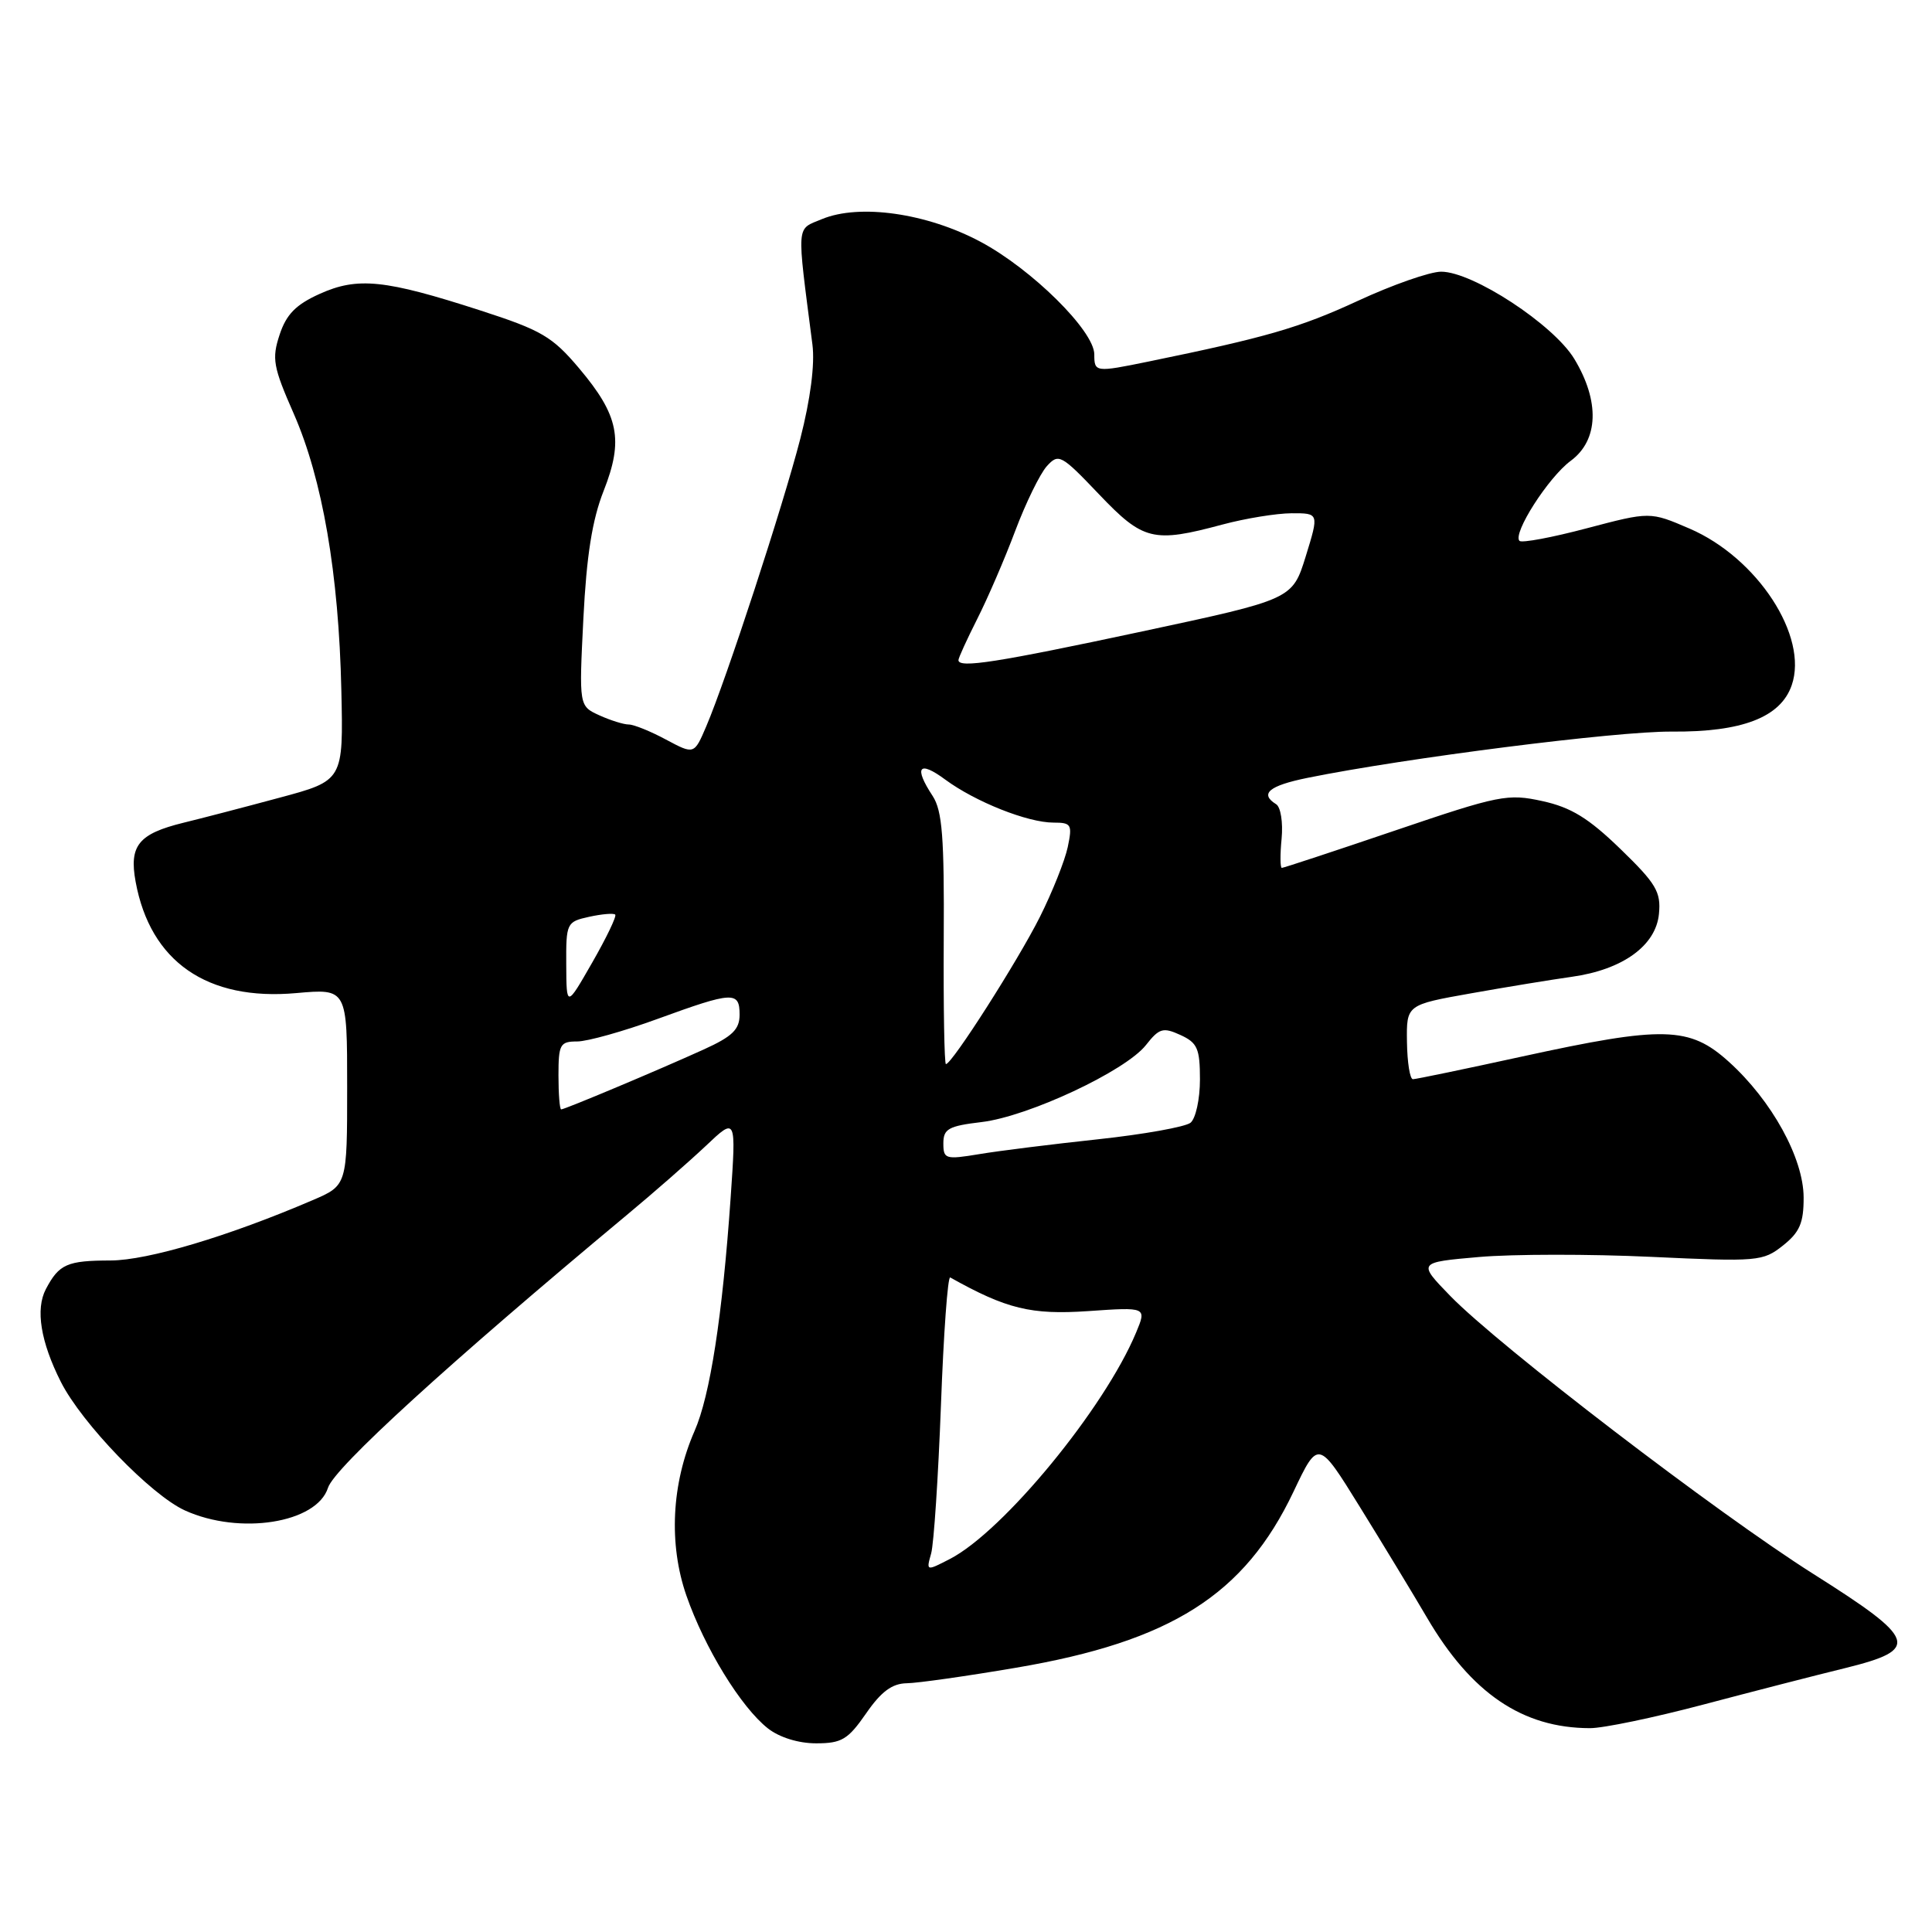 <?xml version="1.0" encoding="UTF-8" standalone="no"?>
<!DOCTYPE svg PUBLIC "-//W3C//DTD SVG 1.1//EN" "http://www.w3.org/Graphics/SVG/1.1/DTD/svg11.dtd" >
<svg xmlns="http://www.w3.org/2000/svg" xmlns:xlink="http://www.w3.org/1999/xlink" version="1.1" viewBox="0 0 256 256">
 <g >
 <path fill="currentColor"
d=" M 114.76 227.04 C 116.76 224.14 118.21 223.07 120.15 223.04 C 121.61 223.02 128.13 222.09 134.65 220.98 C 155.19 217.49 164.90 211.32 171.39 197.67 C 174.67 190.76 174.67 190.76 180.16 199.63 C 183.18 204.51 187.20 211.13 189.08 214.34 C 194.95 224.37 201.74 228.98 210.68 228.99 C 212.43 229.00 219.18 227.59 225.68 225.87 C 232.18 224.15 240.65 221.97 244.50 221.03 C 254.50 218.56 254.06 217.26 240.30 208.57 C 227.56 200.52 198.65 178.38 192.17 171.72 C 187.85 167.27 187.85 167.27 195.97 166.56 C 200.43 166.17 210.70 166.16 218.79 166.54 C 232.94 167.20 233.60 167.14 236.25 165.04 C 238.47 163.28 239.00 162.04 238.99 158.68 C 238.98 153.47 234.78 145.84 229.09 140.70 C 223.87 135.98 220.45 135.90 201.66 140.00 C 194.11 141.65 187.61 143.00 187.22 143.00 C 186.82 143.00 186.47 140.78 186.43 138.07 C 186.36 133.14 186.36 133.14 194.93 131.62 C 199.64 130.78 205.65 129.80 208.28 129.43 C 215.00 128.49 219.42 125.31 219.82 121.09 C 220.10 118.18 219.45 117.08 214.71 112.49 C 210.49 108.40 208.17 106.98 204.38 106.15 C 199.78 105.14 198.66 105.36 184.88 110.04 C 176.84 112.77 170.08 115.00 169.85 115.00 C 169.63 115.00 169.61 113.25 169.82 111.12 C 170.02 108.98 169.70 106.93 169.09 106.56 C 166.87 105.18 168.14 104.11 173.25 103.07 C 186.16 100.45 214.22 96.88 221.50 96.94 C 230.84 97.02 235.94 95.05 237.41 90.80 C 239.66 84.32 232.86 73.91 223.87 70.04 C 218.64 67.79 218.64 67.79 210.26 70.00 C 205.66 71.22 201.64 71.97 201.34 71.67 C 200.39 70.72 205.16 63.25 208.13 61.06 C 211.83 58.33 212.00 53.17 208.60 47.55 C 205.84 43.00 195.15 36.00 190.96 36.00 C 189.48 36.00 184.50 37.74 179.89 39.88 C 172.23 43.42 167.77 44.71 152.17 47.91 C 145.14 49.35 145.00 49.33 145.00 46.96 C 145.00 43.85 136.72 35.66 129.91 32.03 C 122.80 28.24 113.90 26.97 108.92 29.03 C 105.46 30.47 105.55 29.33 107.65 45.65 C 107.99 48.26 107.39 52.89 106.04 58.15 C 103.75 67.04 96.24 90.02 93.58 96.25 C 91.98 99.99 91.98 99.99 88.25 98.00 C 86.21 96.90 83.98 96.00 83.31 96.00 C 82.64 96.00 80.88 95.45 79.41 94.78 C 76.72 93.55 76.72 93.55 77.30 81.96 C 77.72 73.63 78.47 68.87 79.99 65.03 C 82.65 58.28 82.00 55.05 76.75 48.82 C 73.19 44.60 71.77 43.76 63.63 41.13 C 51.02 37.05 47.39 36.67 42.36 38.94 C 39.21 40.36 37.94 41.65 37.05 44.35 C 36.00 47.53 36.19 48.60 38.92 54.81 C 42.73 63.49 44.89 76.04 45.23 91.47 C 45.50 103.43 45.50 103.43 37.00 105.71 C 32.33 106.97 26.61 108.46 24.30 109.02 C 18.36 110.48 17.09 112.04 17.97 116.83 C 19.91 127.42 27.44 132.65 39.25 131.59 C 46.00 130.99 46.00 130.99 46.00 144.03 C 46.00 157.07 46.00 157.07 41.40 159.04 C 30.26 163.82 19.59 167.00 14.67 167.02 C 8.88 167.03 7.83 167.50 6.08 170.81 C 4.68 173.47 5.38 177.79 8.07 183.12 C 10.86 188.62 20.00 198.09 24.50 200.14 C 31.76 203.44 41.97 201.82 43.46 197.14 C 44.30 194.48 59.45 180.65 83.00 161.04 C 86.58 158.07 91.31 153.92 93.53 151.83 C 97.55 148.02 97.55 148.02 96.81 158.76 C 95.72 174.41 94.09 184.94 92.03 189.62 C 88.98 196.59 88.58 204.59 90.95 211.42 C 93.36 218.35 98.18 226.21 101.75 229.02 C 103.28 230.22 105.80 231.00 108.14 231.00 C 111.53 231.00 112.36 230.50 114.76 227.04 Z  M 123.38 205.85 C 123.74 204.56 124.32 195.72 124.68 186.22 C 125.03 176.71 125.58 169.09 125.91 169.27 C 133.37 173.45 136.63 174.24 144.16 173.73 C 151.95 173.19 151.95 173.19 150.53 176.59 C 146.33 186.64 132.95 202.91 125.87 206.57 C 122.73 208.19 122.72 208.19 123.38 205.85 Z  M 125.00 151.50 C 125.00 149.58 125.68 149.20 130.06 148.68 C 136.25 147.95 149.14 141.91 151.84 138.48 C 153.60 136.24 154.11 136.09 156.41 137.14 C 158.66 138.17 159.00 138.93 159.00 143.04 C 159.00 145.63 158.44 148.21 157.75 148.77 C 157.06 149.32 151.55 150.31 145.50 150.96 C 139.45 151.61 132.36 152.49 129.75 152.93 C 125.28 153.67 125.00 153.58 125.00 151.50 Z  M 74.00 142.50 C 74.00 138.38 74.21 138.00 76.47 138.00 C 77.83 138.00 82.64 136.65 87.16 135.00 C 97.12 131.37 98.00 131.32 98.00 134.45 C 98.00 136.41 97.04 137.34 93.25 139.06 C 87.22 141.80 74.84 147.00 74.36 147.00 C 74.16 147.00 74.00 144.97 74.00 142.50 Z  M 125.05 124.44 C 125.13 110.93 124.86 107.44 123.58 105.47 C 121.05 101.62 121.75 100.71 125.25 103.30 C 129.25 106.25 136.17 109.00 139.60 109.00 C 141.96 109.00 142.11 109.25 141.48 112.25 C 141.10 114.04 139.44 118.20 137.79 121.50 C 134.88 127.30 126.14 141.00 125.34 141.00 C 125.13 141.00 125.00 133.55 125.05 124.44 Z  M 75.03 127.83 C 75.00 122.30 75.08 122.14 78.07 121.48 C 79.76 121.11 81.31 120.98 81.52 121.19 C 81.73 121.40 80.36 124.25 78.48 127.53 C 75.06 133.50 75.06 133.50 75.03 127.83 Z  M 127.00 87.47 C 127.00 87.17 128.12 84.73 129.48 82.03 C 130.85 79.33 133.12 74.08 134.52 70.35 C 135.92 66.63 137.81 62.77 138.71 61.77 C 140.27 60.05 140.60 60.22 145.61 65.48 C 151.49 71.65 152.80 71.97 162.00 69.50 C 165.03 68.69 169.14 68.02 171.14 68.01 C 174.78 68.00 174.78 68.00 173.02 73.71 C 171.25 79.41 171.25 79.41 151.38 83.66 C 132.10 87.78 127.00 88.58 127.00 87.47 Z "/>
</g>
</svg>